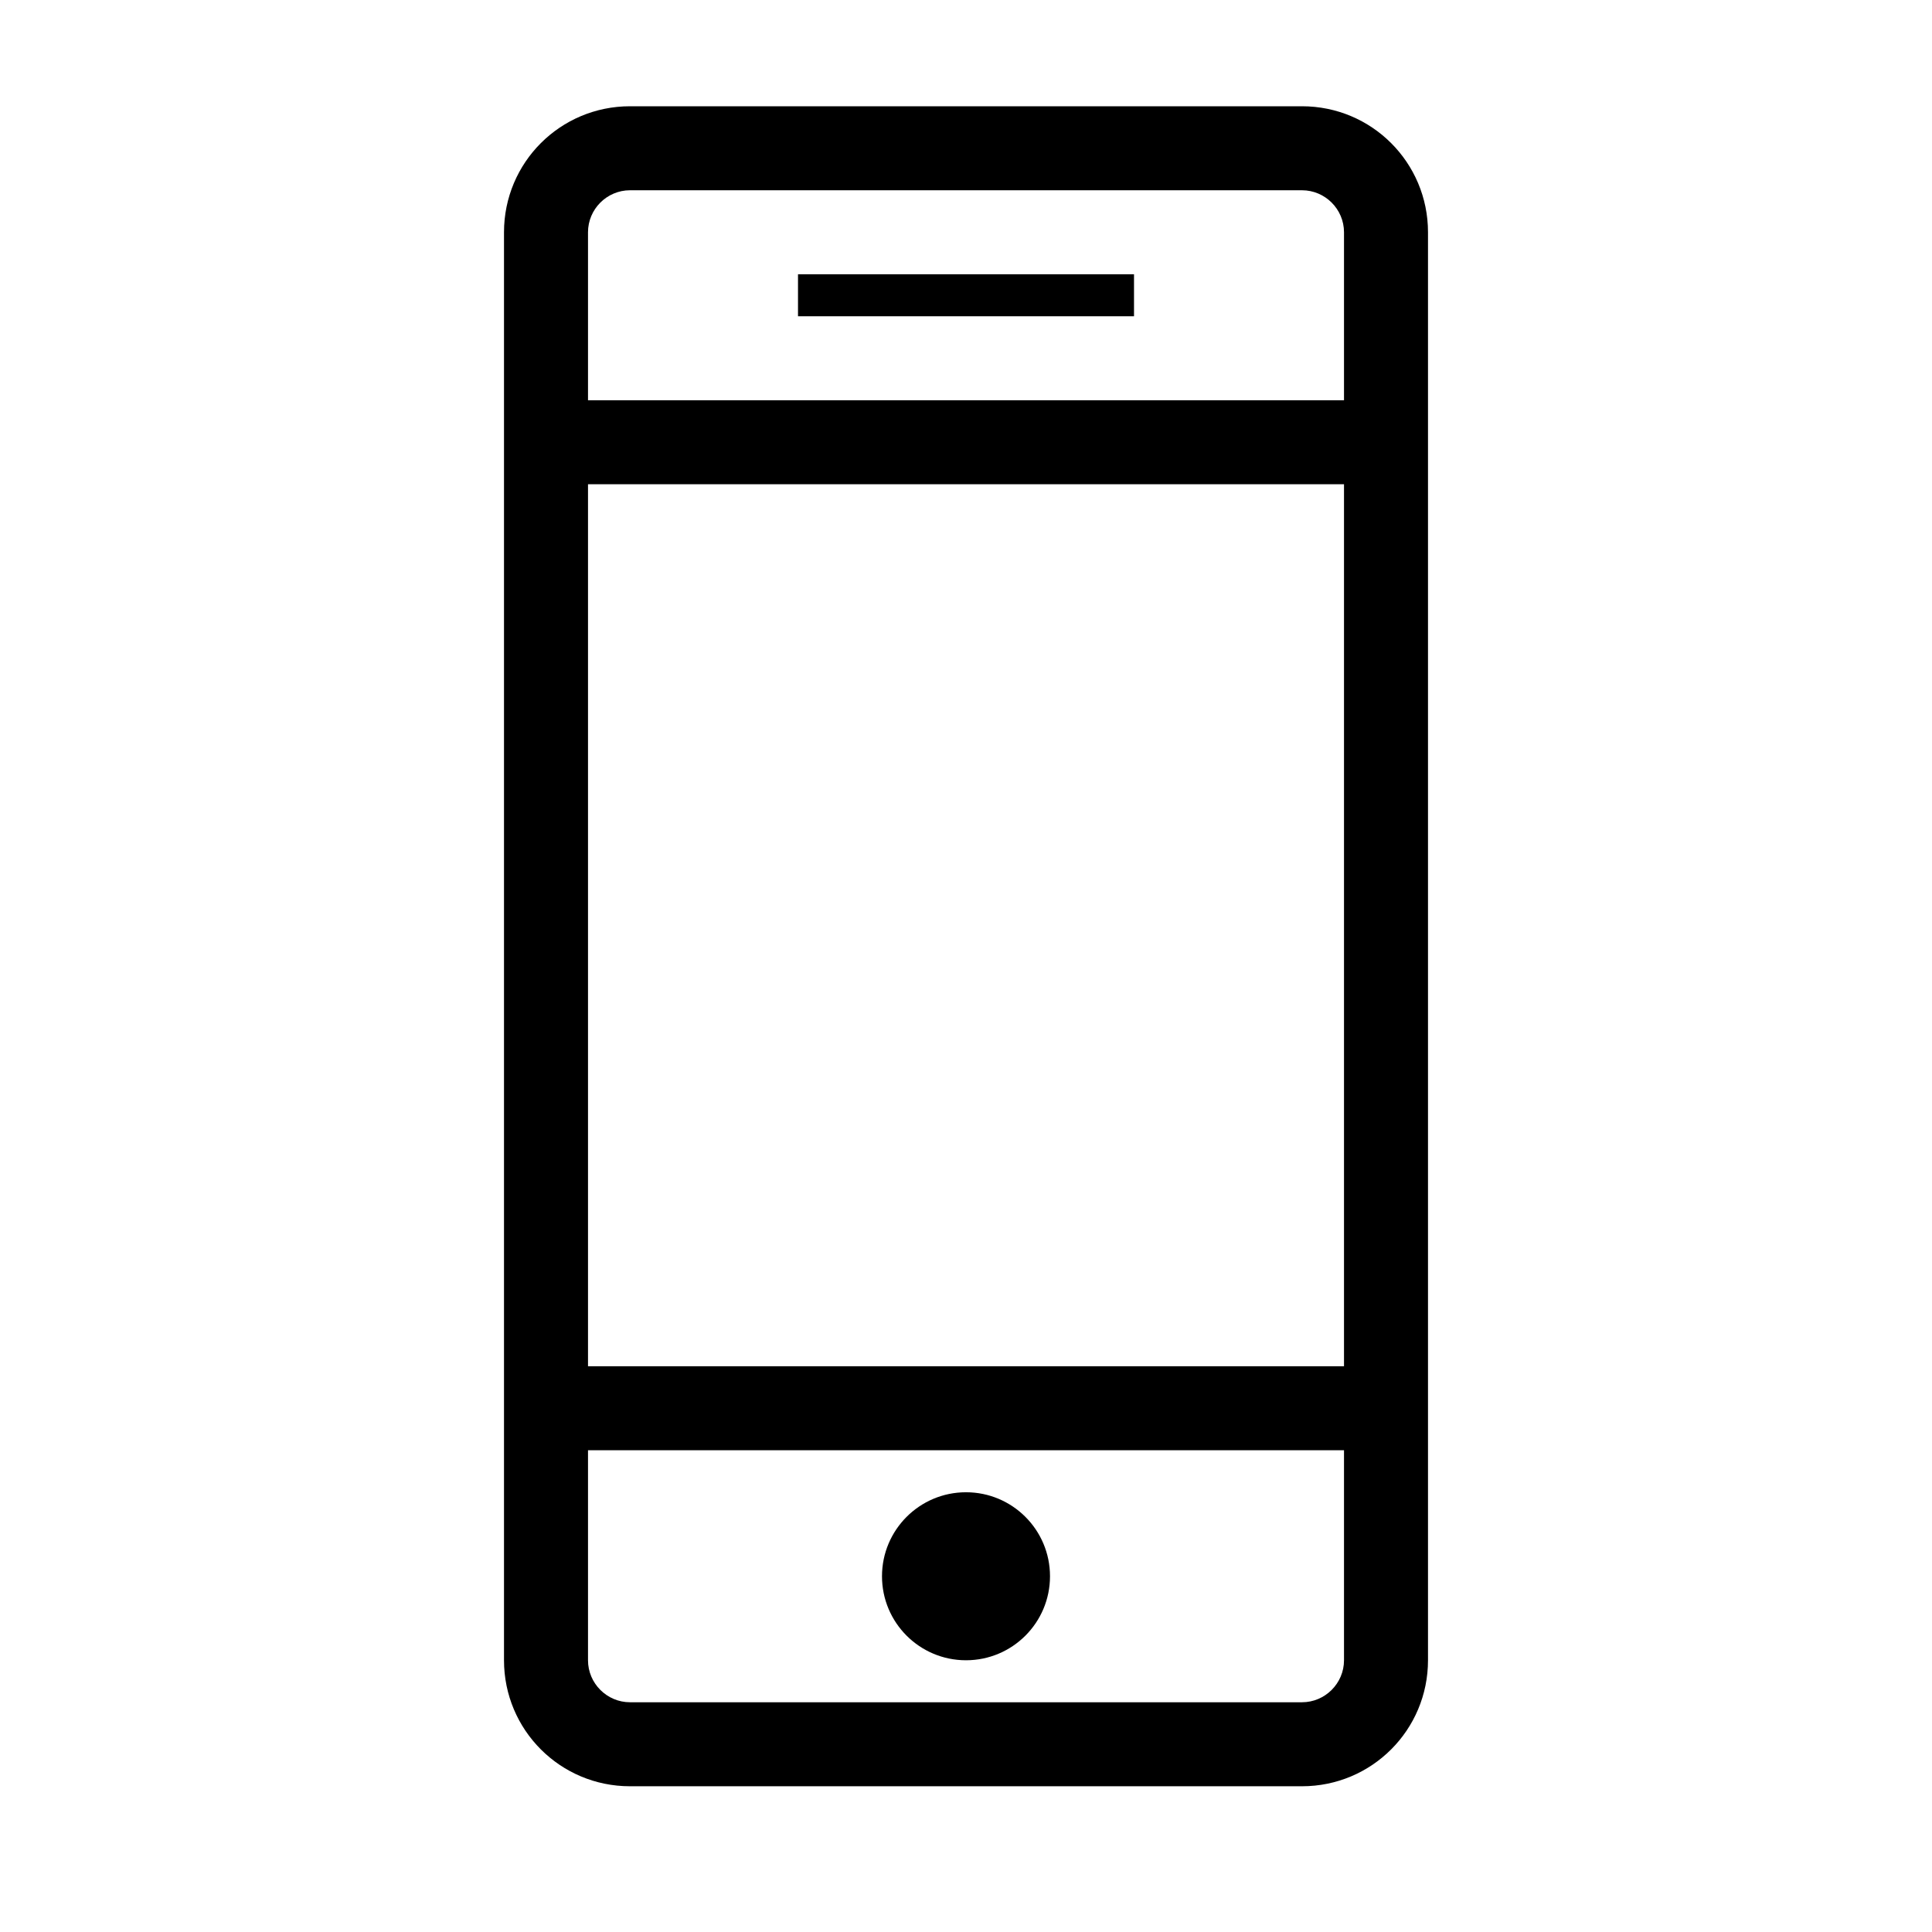 <?xml version="1.0" encoding="UTF-8"?>
<svg width="200px" height="200px" viewBox="0 0 200 200" version="1.1" xmlns="http://www.w3.org/2000/svg" xmlns:xlink="http://www.w3.org/1999/xlink">
    <!-- Generator: Sketch 52.3 (67297) - http://www.bohemiancoding.com/sketch -->
    <title>Icones/Categorias/celular</title>
    <desc>Created with Sketch.</desc>
    <g id="Icones/Categorias/celular" stroke="none" stroke-width="1" fill="none" fill-rule="evenodd">
        <g id="celular-01" transform="translate(52, 11)" fill="#000000" fill-rule="nonzero">
            <g id="celular" transform="translate(0.174, 0)">
                <g id="XMLID_1_">
                    <path d="M82.609,0 L13.043,0 C5.826,0 0,5.826 0,13.043 L0,160.87 C0,168.087 5.826,173.913 13.043,173.913 L82.609,173.913 C89.826,173.913 95.652,168.087 95.652,160.87 L95.652,13.043 C95.652,5.826 89.826,0 82.609,0 Z M86.957,160.87 C86.957,163.261 85,165.217 82.609,165.217 L13.043,165.217 C10.652,165.217 8.696,163.261 8.696,160.87 L8.696,139.13 L86.957,139.13 L86.957,160.87 Z M86.957,130.435 L8.696,130.435 L8.696,39.13 L86.957,39.13 L86.957,130.435 Z M86.957,30.435 L8.696,30.435 L8.696,13.043 C8.696,10.652 10.652,8.696 13.043,8.696 L82.609,8.696 C85,8.696 86.957,10.652 86.957,13.043 L86.957,30.435 Z" id="XMLID_16_"></path>
                    <rect id="XMLID_105_" x="30.435" y="17.391" width="34.783" height="4.348"></rect>
                    <circle id="XMLID_111_" cx="47.826" cy="152.174" r="8.696"></circle>
                </g>
            </g>
        </g>
    </g>
</svg>